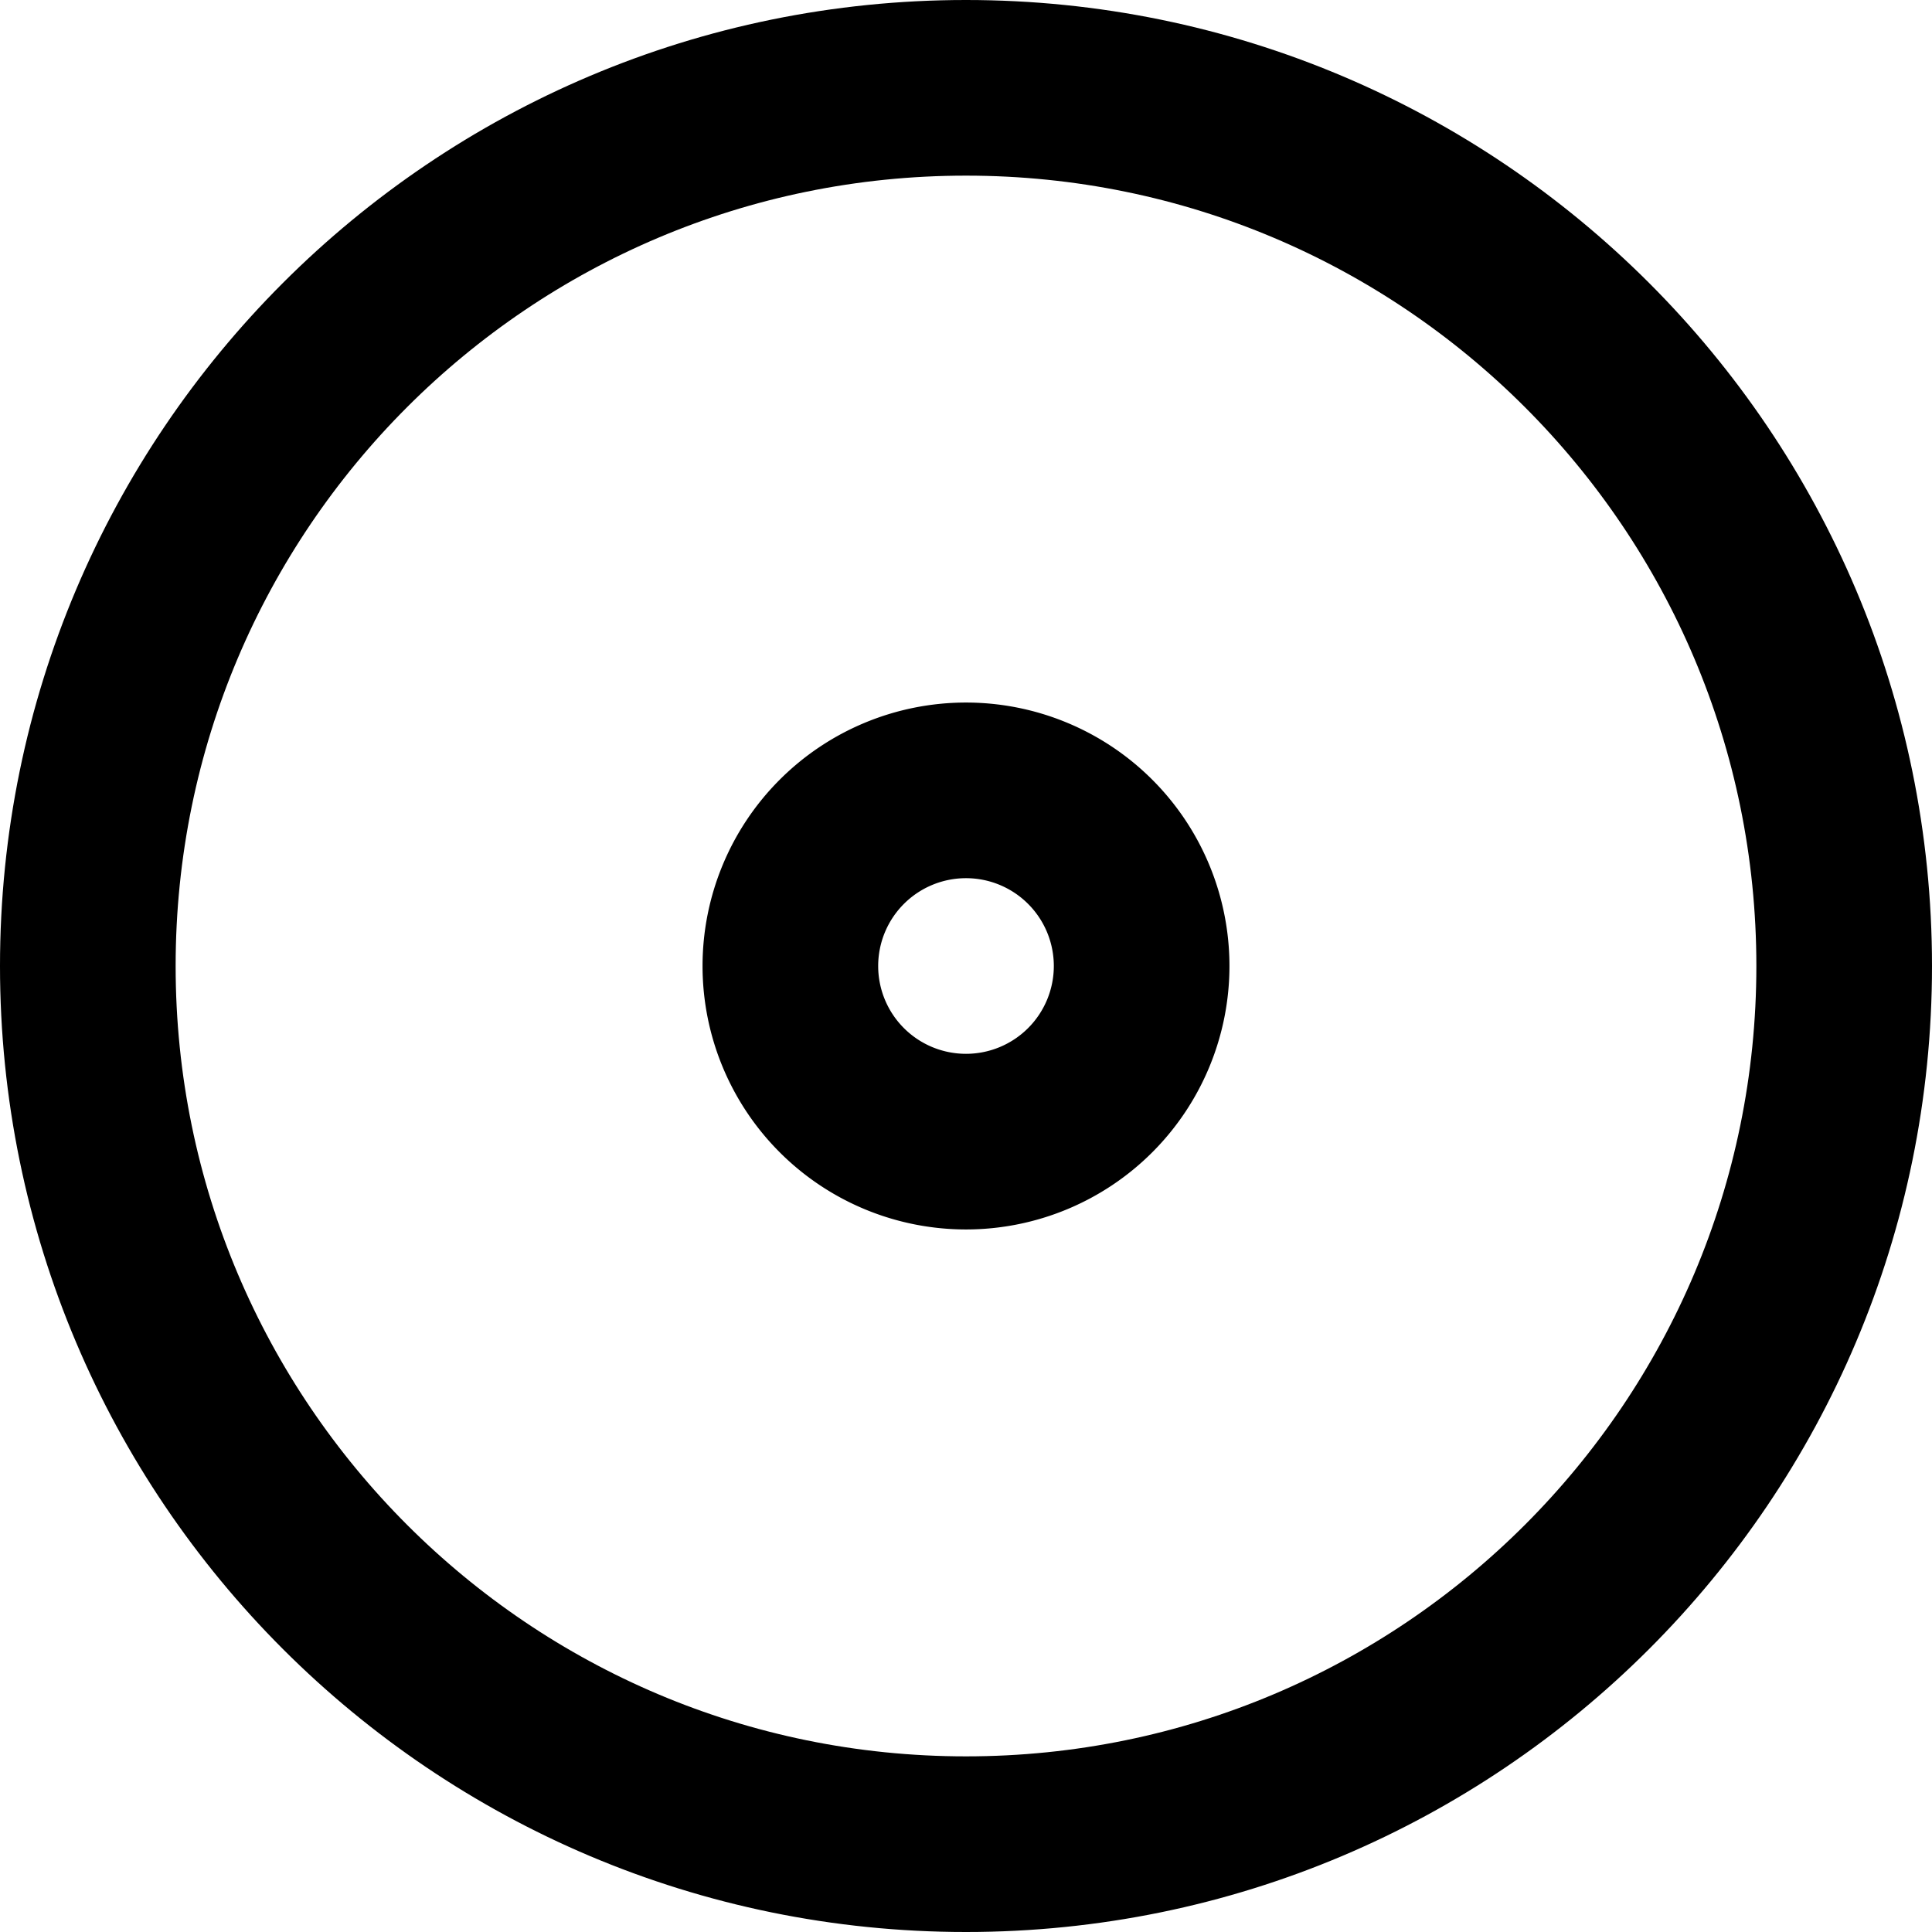 <svg xmlns="http://www.w3.org/2000/svg" fill="none" viewBox="0 0 22 22" stroke-width="2" stroke-linecap="round" stroke-linejoin="round" stroke="currentColor" aria-hidden="true">
  <path stroke-linecap="round" stroke-linejoin="round" d="M11 21c5.523 0 10-4.477 10-10S16.523 1 11 1 1 5.477 1 11s4.477 10 10 10"/>
  <path stroke-linecap="round" stroke-linejoin="round" d="M11 13a2 2 0 1 0 0-4 2 2 0 0 0 0 4"/>
</svg>
